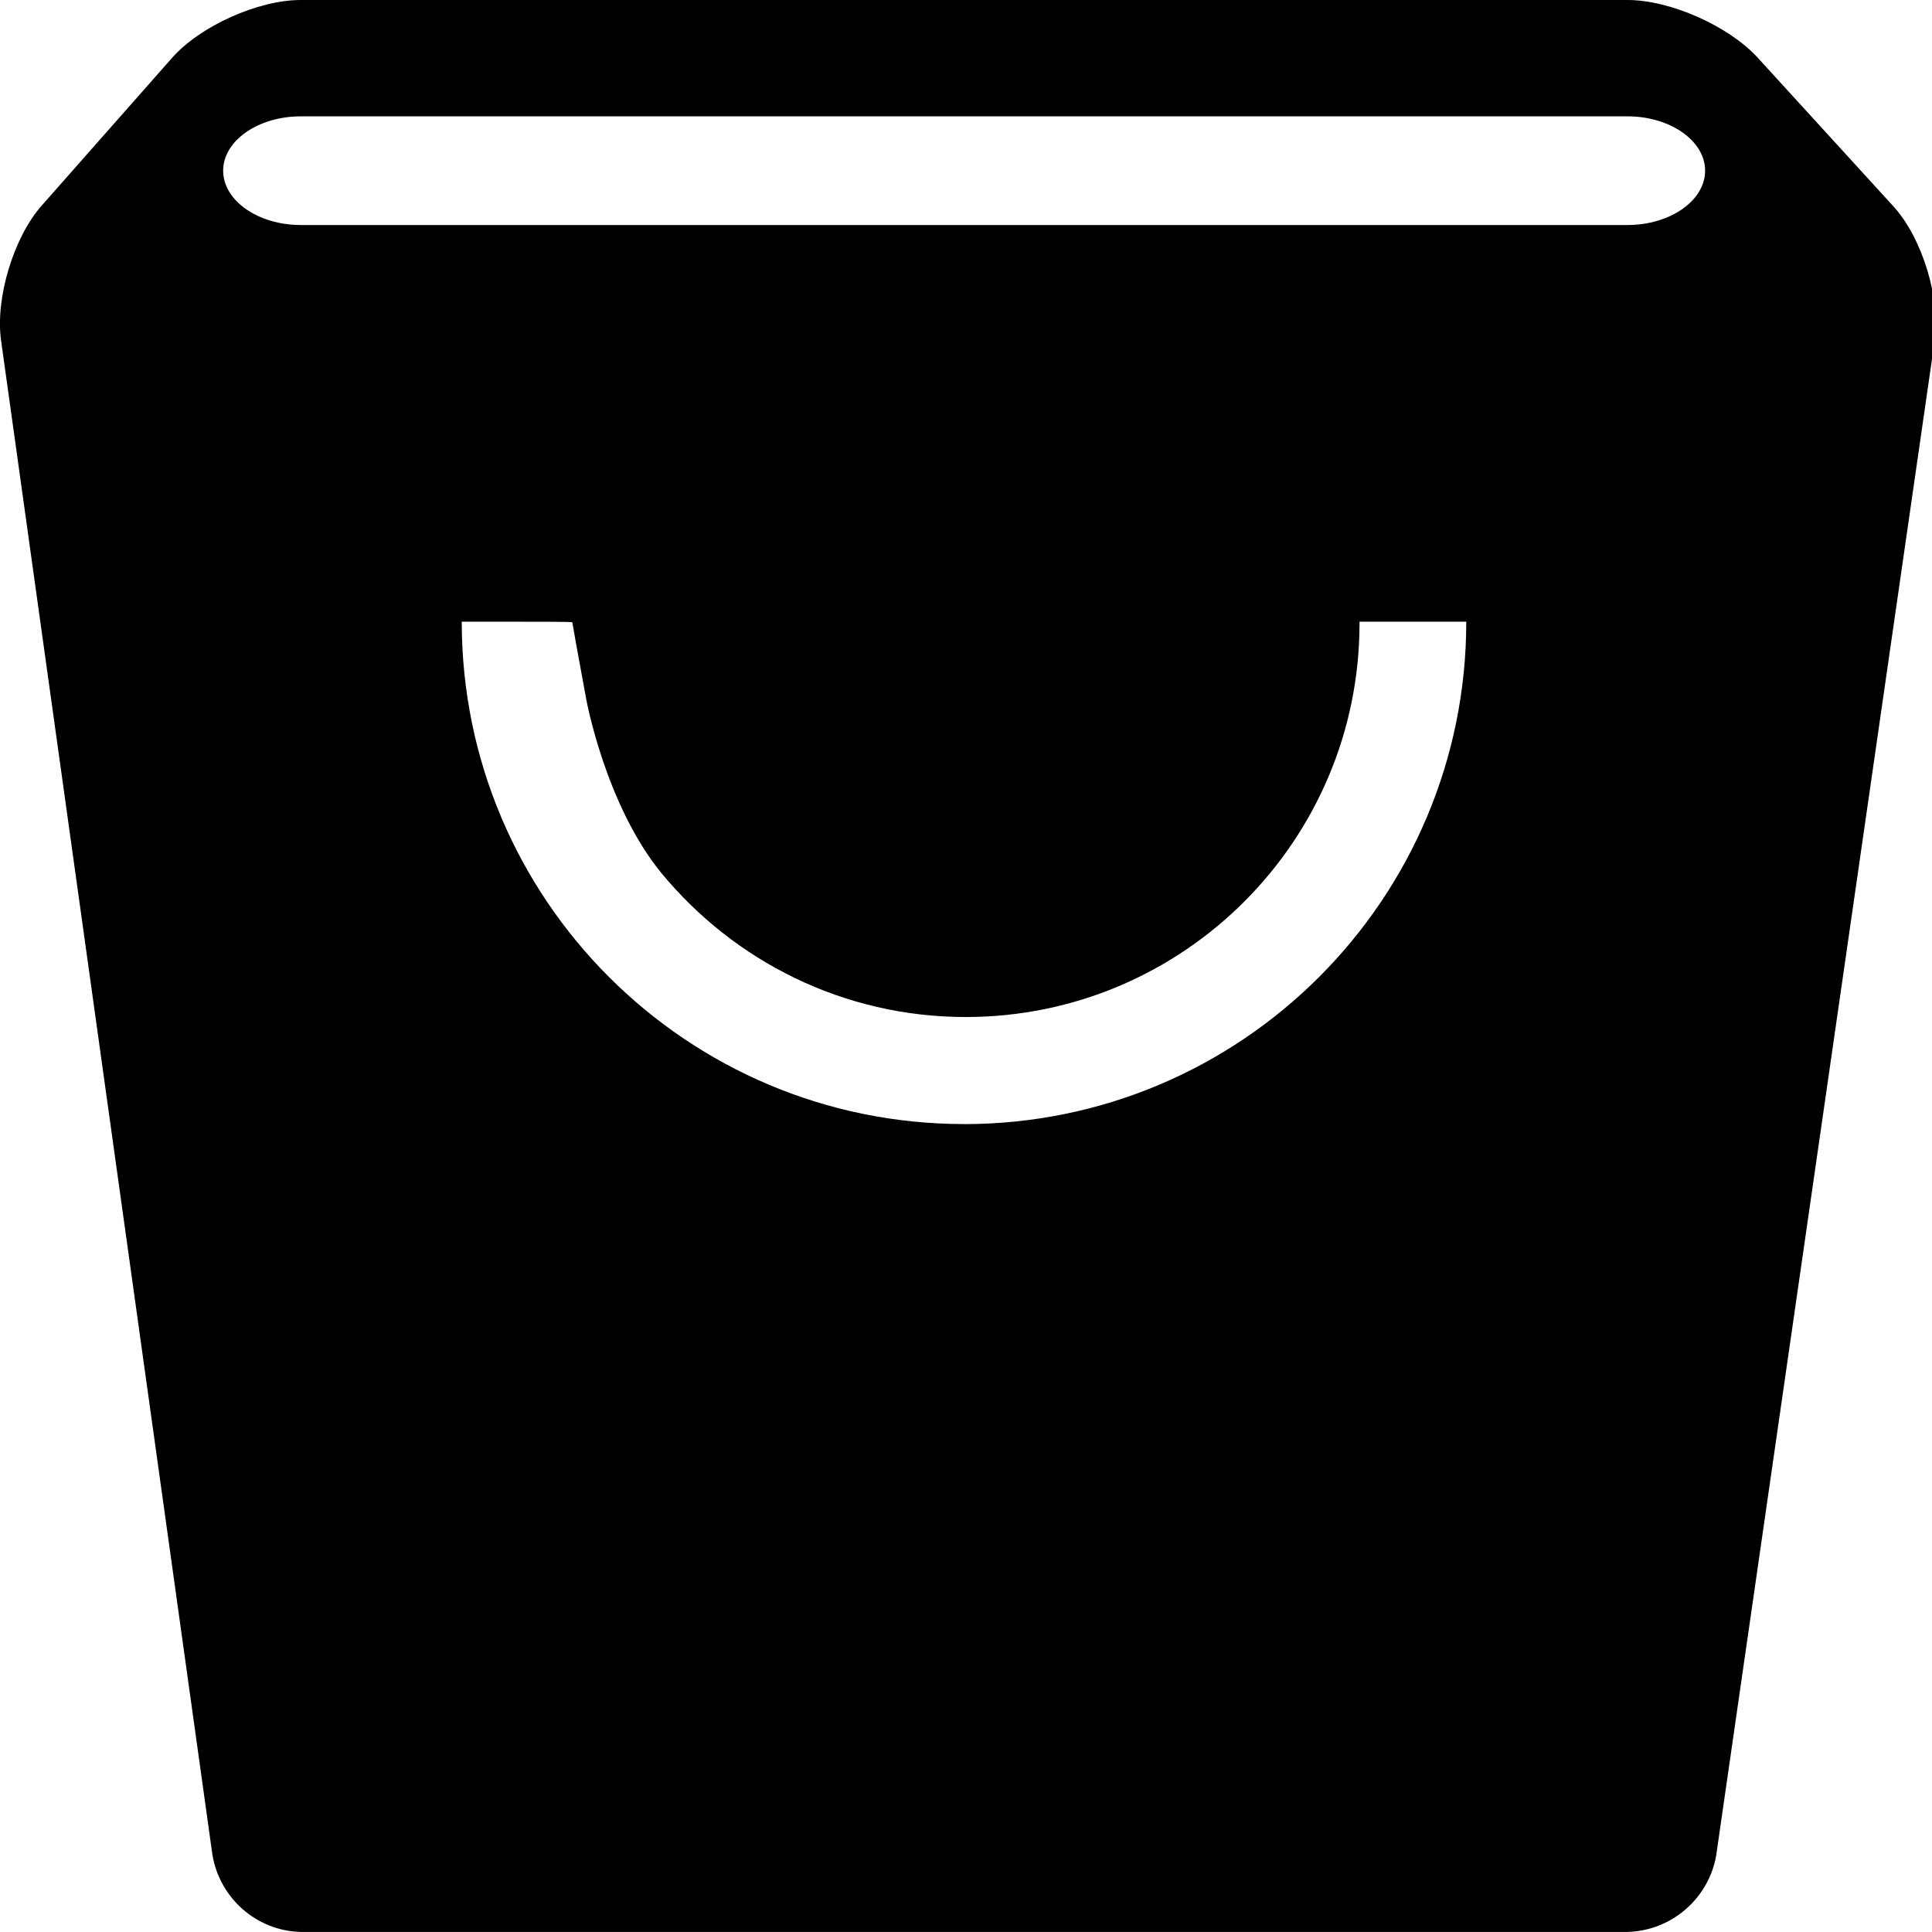 <!-- Generated by IcoMoon.io -->
<svg version="1.1" xmlns="http://www.w3.org/2000/svg" width="32" height="32" viewBox="0 0 32 32">
<title>basket</title>
<path d="M29.108 0.95c-0.481-0.522-1.445-0.95-2.151-0.95h-21.976c-0.707 0-1.671 0.433-2.136 0.964l-2.155 2.442c-0.468 0.529-0.771 1.542-0.672 2.236l3.501 25.085c0.123 0.713 0.727 1.252 1.46 1.272l21.978 0c0.737-0.021 1.343-0.559 1.468-1.263l3.619-25.095c0.1-0.699-0.206-1.699-0.682-2.222zM15.969 18.618c-4.596 0-8.321-3.726-8.321-8.321h0.546c0.707 0 1.285 0 1.285 0.010s0.104 0.59 0.233 1.285c0 0 0.32 1.74 1.24 2.865 1.205 1.462 3.017 2.388 5.044 2.388 3.6 0 6.519-2.917 6.522-6.516 0-0.011 0-0.022 0-0.032h1.768c0 0 0 0.001 0 0.001 0 4.594-3.723 8.319-8.317 8.321zM28.242 2.827c0 0.495-0.578 0.9-1.285 0.9h-21.976c-0.707 0-1.285-0.405-1.285-0.9s0.578-0.9 1.285-0.9h21.976c0.707 0 1.285 0.405 1.285 0.9z"></path>
</svg>
